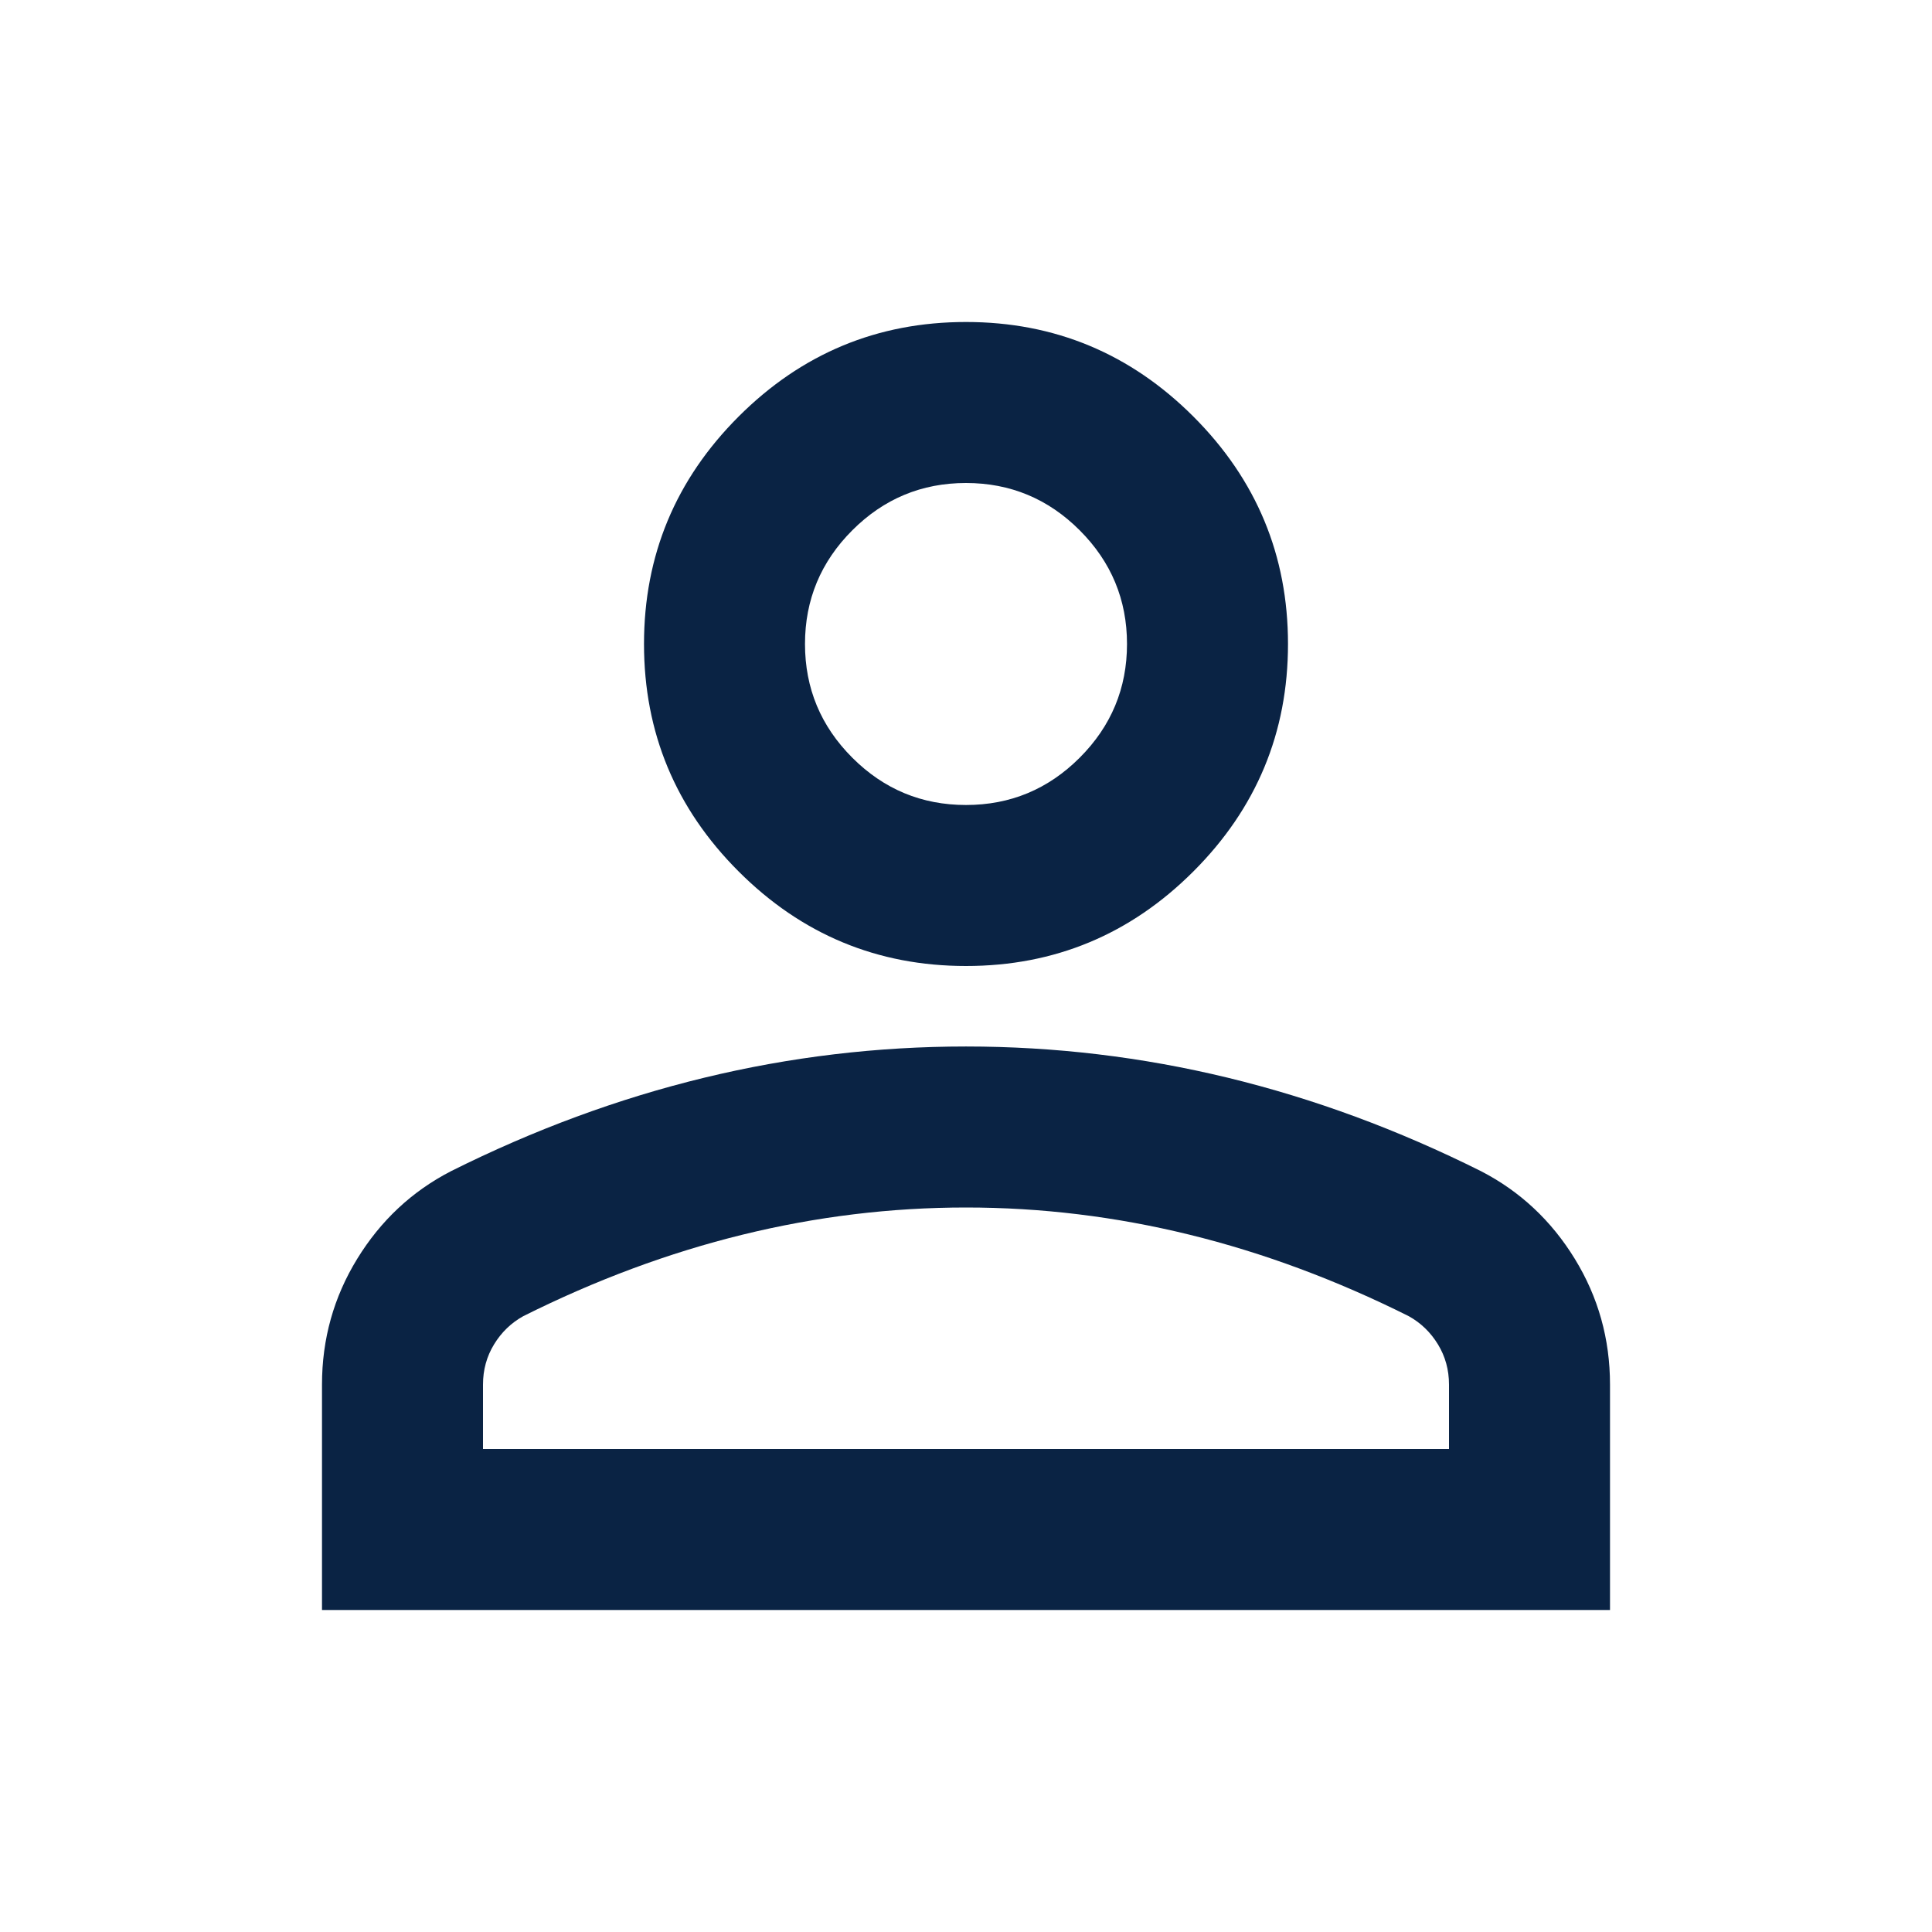 <svg width="134" height="134" viewBox="0 0 134 134" fill="none" xmlns="http://www.w3.org/2000/svg">
<path d="M67 67C60.858 67 55.601 64.813 51.227 60.439C46.853 56.066 44.667 50.808 44.667 44.666C44.667 38.525 46.853 33.267 51.227 28.893C55.601 24.52 60.858 22.333 67 22.333C73.142 22.333 78.399 24.52 82.773 28.893C87.147 33.267 89.333 38.525 89.333 44.666C89.333 50.808 87.147 56.066 82.773 60.439C78.399 64.813 73.142 67 67 67ZM22.333 111.666V96.033C22.333 92.869 23.148 89.961 24.776 87.309C26.405 84.657 28.568 82.633 31.267 81.237C37.036 78.353 42.899 76.189 48.854 74.746C54.81 73.304 60.858 72.583 67 72.583C73.142 72.583 79.19 73.304 85.146 74.746C91.101 76.189 96.964 78.353 102.733 81.237C105.432 82.633 107.596 84.657 109.224 87.309C110.852 89.961 111.667 92.869 111.667 96.033V111.666H22.333ZM33.5 100.5H100.5V96.033C100.5 95.009 100.244 94.079 99.732 93.241C99.221 92.404 98.546 91.752 97.708 91.287C92.683 88.775 87.612 86.89 82.494 85.634C77.376 84.378 72.211 83.75 67 83.75C61.789 83.75 56.624 84.378 51.506 85.634C46.388 86.89 41.317 88.775 36.292 91.287C35.454 91.752 34.78 92.404 34.268 93.241C33.756 94.079 33.5 95.009 33.5 96.033V100.5ZM67 55.833C70.071 55.833 72.7 54.74 74.886 52.553C77.073 50.366 78.167 47.737 78.167 44.666C78.167 41.596 77.073 38.967 74.886 36.78C72.7 34.593 70.071 33.5 67 33.5C63.929 33.5 61.3 34.593 59.114 36.78C56.927 38.967 55.833 41.596 55.833 44.666C55.833 47.737 56.927 50.366 59.114 52.553C61.3 54.74 63.929 55.833 67 55.833Z" fill="#0A2344"/>
</svg>
